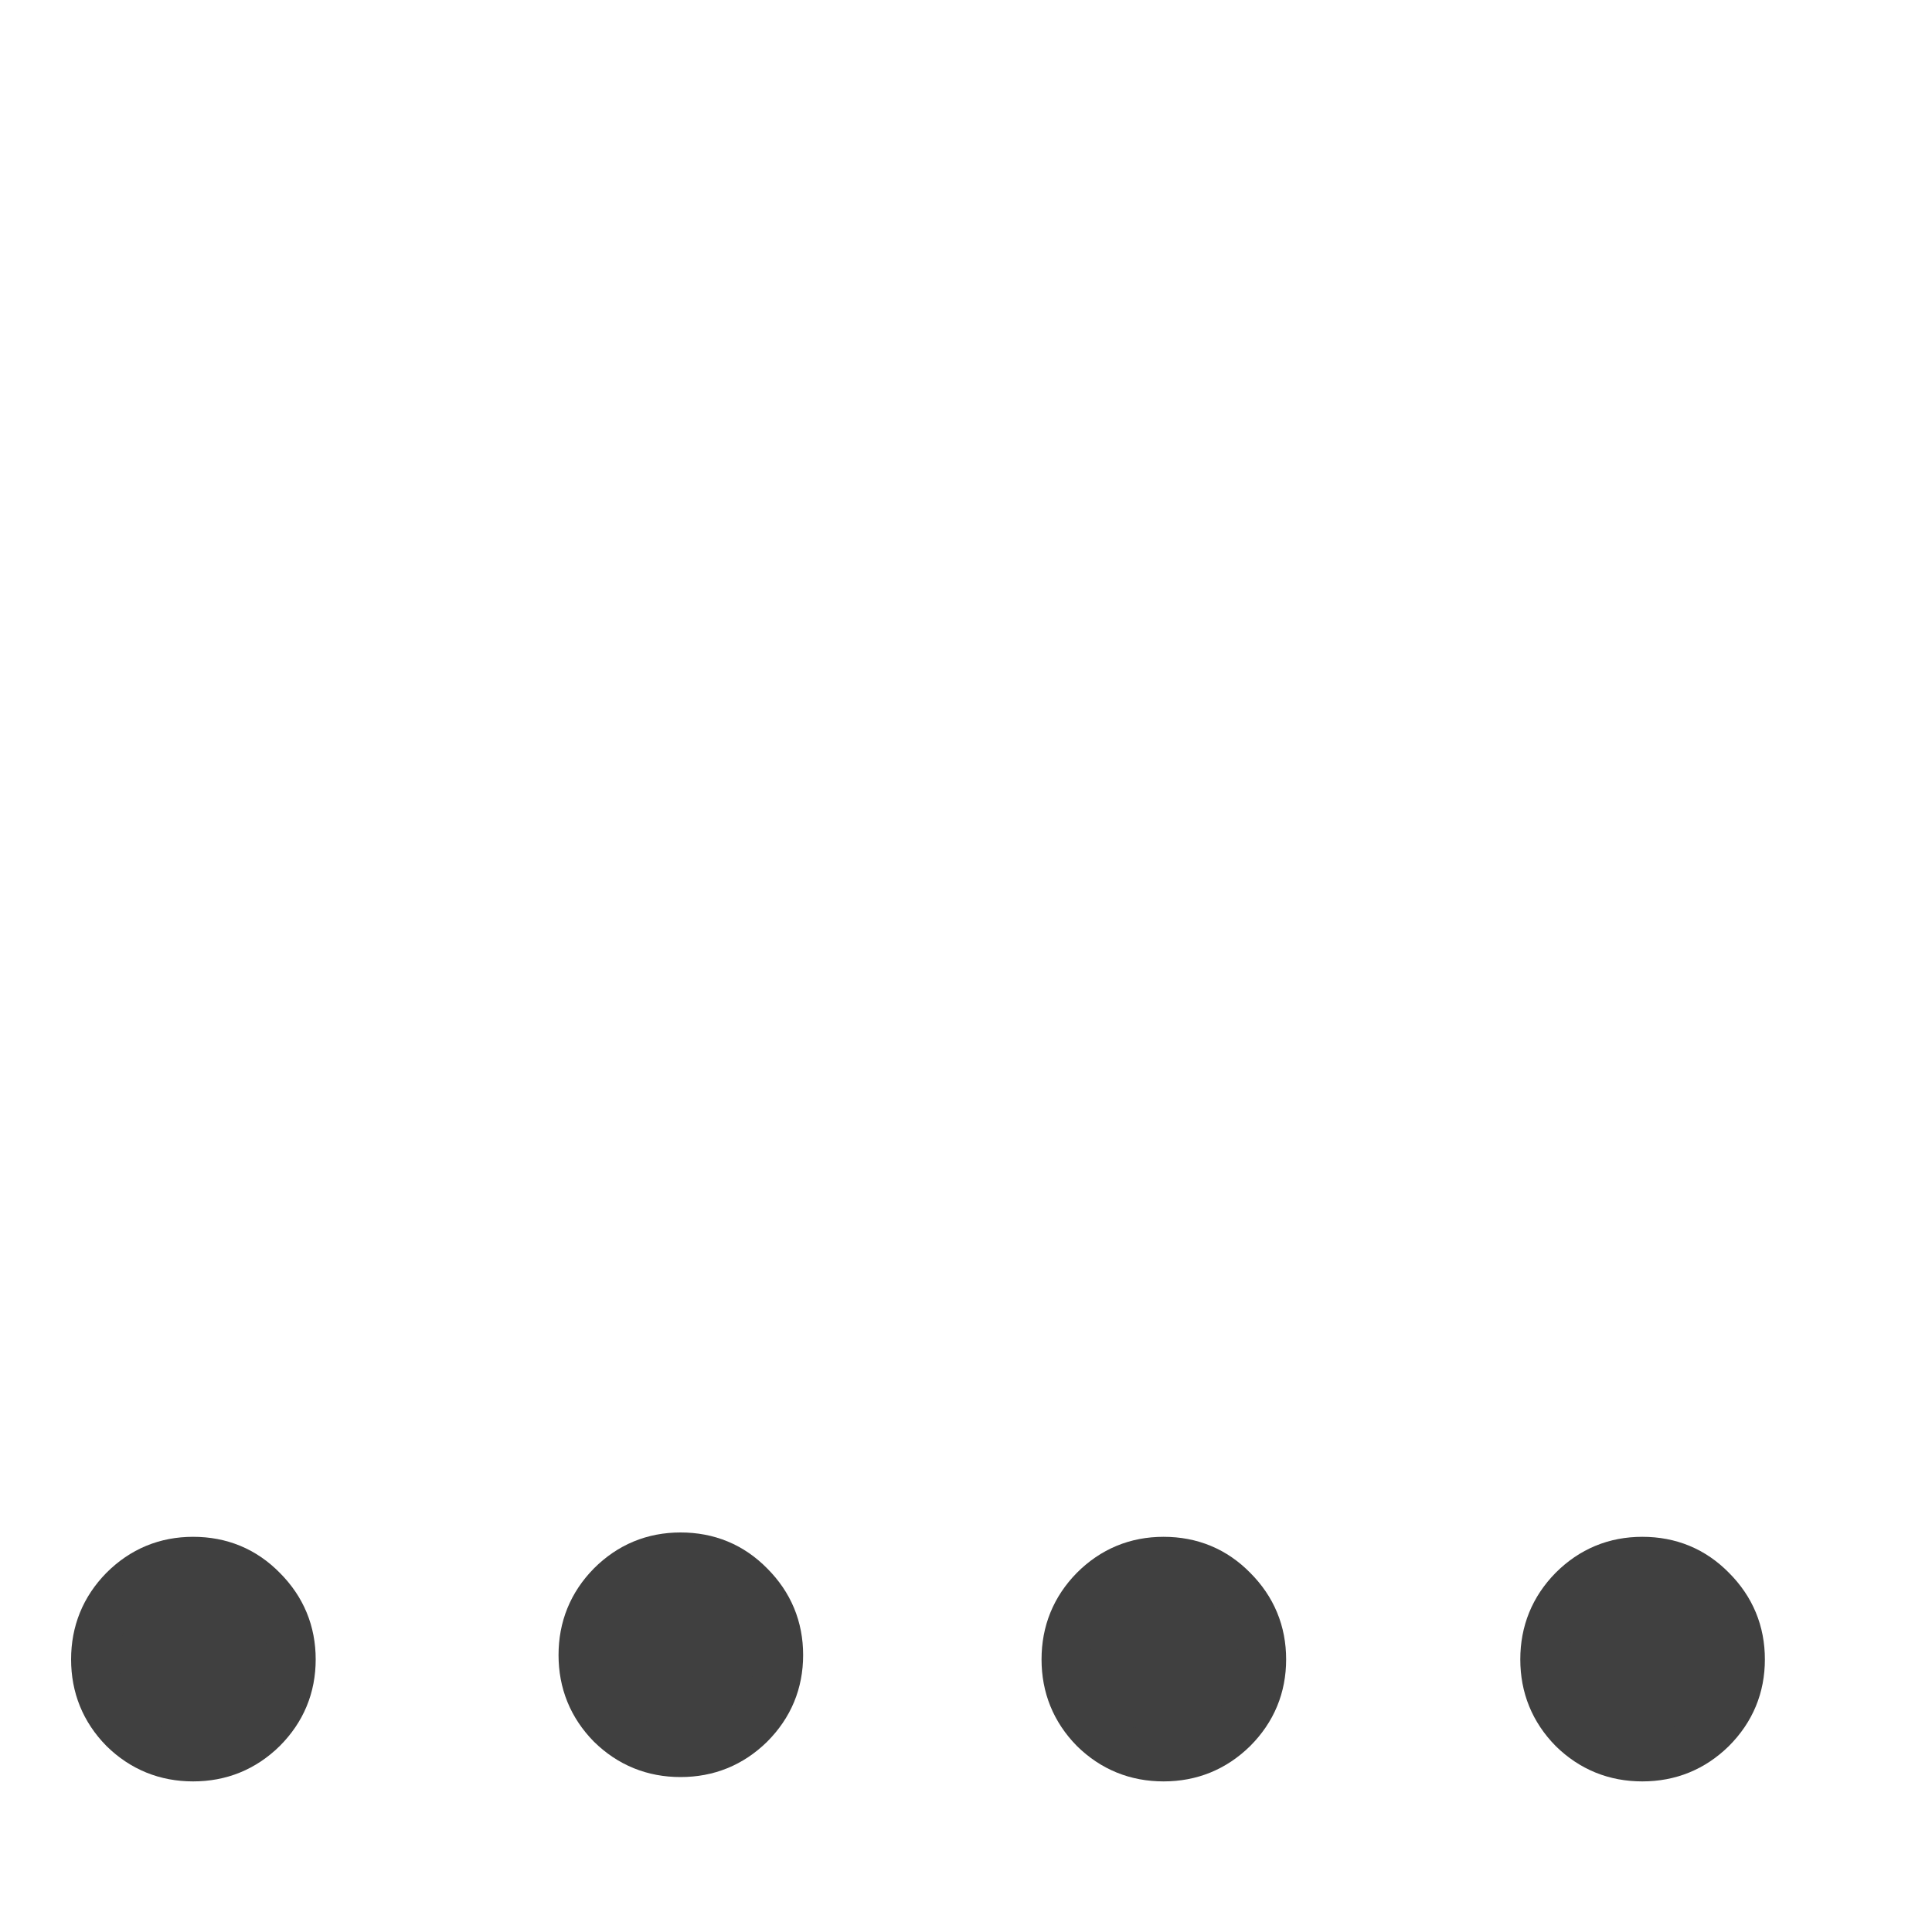 <?xml version="1.0" encoding="UTF-8"?>
<!-- Created with Inkscape (http://www.inkscape.org/) -->
<svg id="svg3039" width="20" height="20" version="1.1" xmlns="http://www.w3.org/2000/svg" xmlns:cc="http://creativecommons.org/ns#" xmlns:dc="http://purl.org/dc/elements/1.1/" xmlns:rdf="http://www.w3.org/1999/02/22-rdf-syntax-ns#">
 <g id="layer1" transform="translate(0,4)" fill="#404040" stroke="#404040" stroke-width=".5">
  <path id="text3271" d="m7.045 12.114q0.427 0 0.72 0.299 0.299 0.299 0.299 0.72t-0.299 0.72q-0.299 0.293-0.72 0.293-0.421 0-0.72-0.293-0.293-0.299-0.293-0.72t0.293-0.72q0.299-0.299 0.72-0.299z" aria-label="."/>
  <path id="text5460" d="m1.999 12.159q0.427 0 0.72 0.299 0.299 0.299 0.299 0.72 0 0.421-0.299 0.72-0.299 0.293-0.72 0.293-0.421 0-0.72-0.293-0.293-0.299-0.293-0.72 0-0.421 0.293-0.72 0.299-0.299 0.72-0.299z" aria-label="."/>
  <path id="text5464" d="m12.045 12.159q0.427 0 0.72 0.299 0.299 0.299 0.299 0.72 0 0.421-0.299 0.72-0.299 0.293-0.72 0.293-0.421 0-0.72-0.293-0.293-0.299-0.293-0.72 0-0.421 0.293-0.72 0.299-0.299 0.72-0.299z" aria-label="."/>
  <path id="text5468" d="m17.001 12.159q0.427 0 0.72 0.299 0.299 0.299 0.299 0.72 0 0.421-0.299 0.72-0.299 0.293-0.72 0.293t-0.72-0.293q-0.293-0.299-0.293-0.72 0-0.421 0.293-0.72 0.299-0.299 0.72-0.299z" aria-label="."/>
 </g>
</svg>
